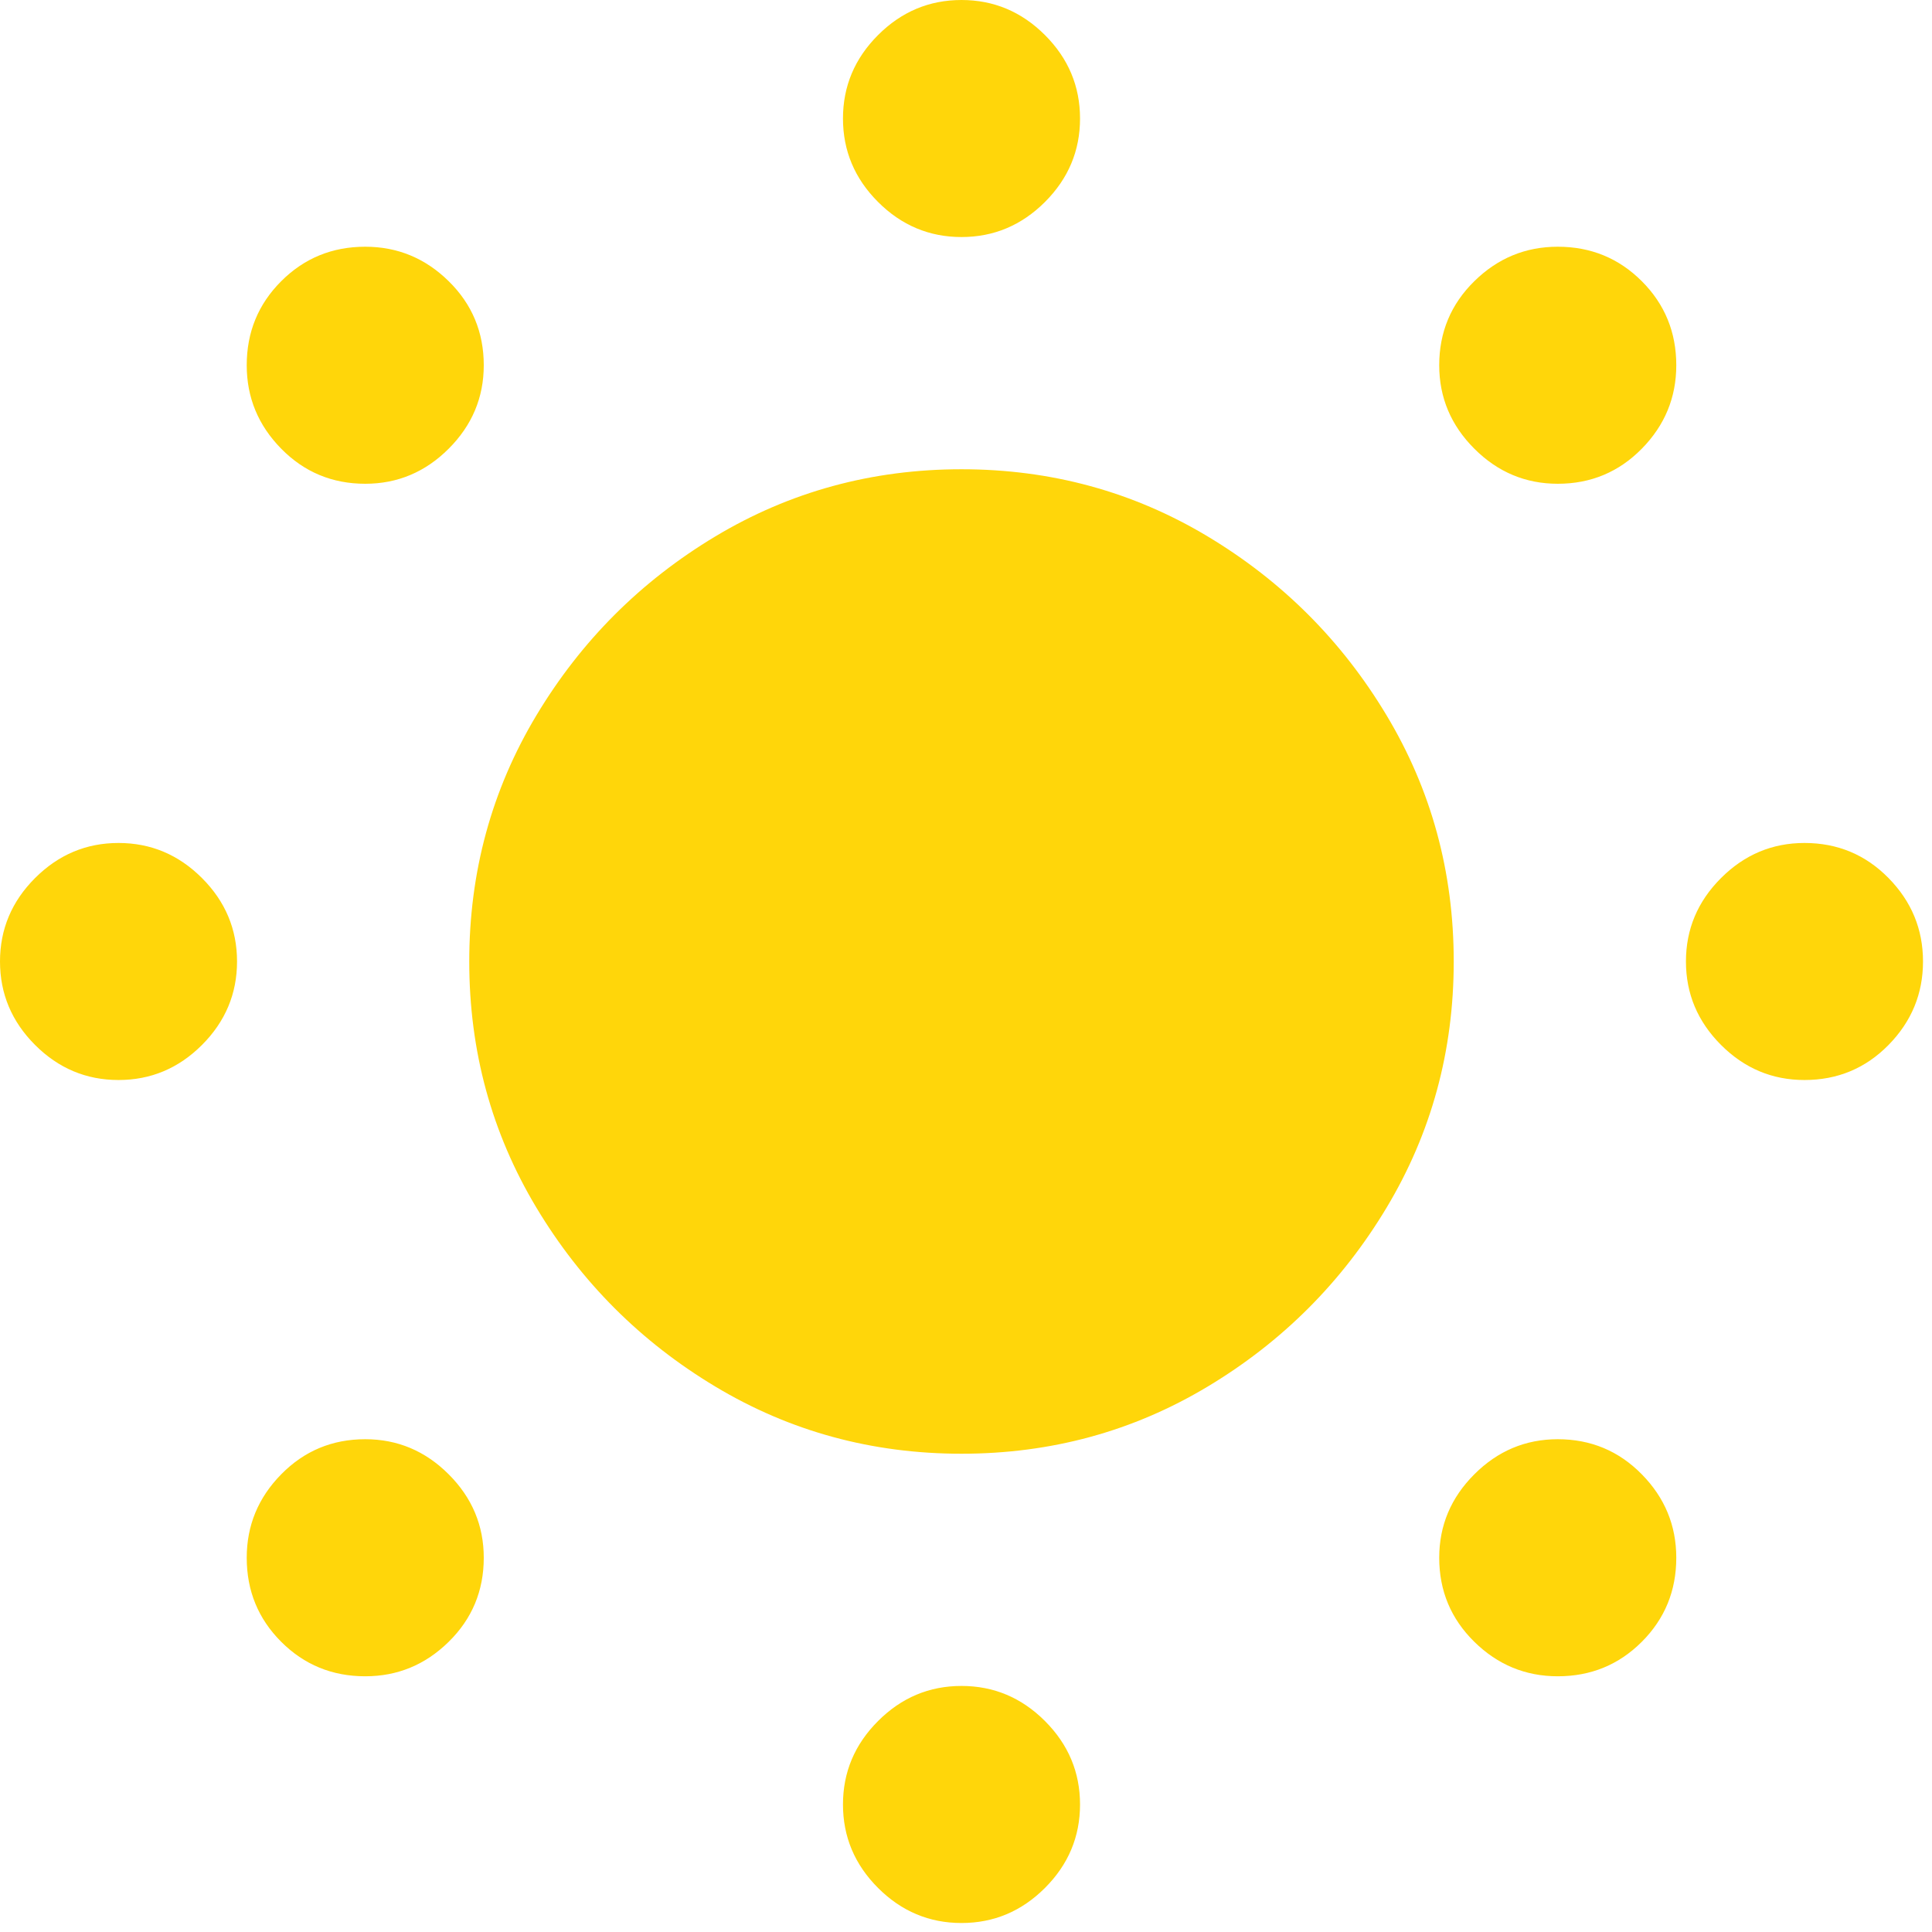 <svg width="78" height="78" viewBox="0 0 78 78" fill="none" xmlns="http://www.w3.org/2000/svg">
<path d="M38.818 58.691C42.432 58.691 45.744 57.788 48.755 55.981C51.766 54.175 54.175 51.766 55.981 48.755C57.788 45.744 58.691 42.432 58.691 38.818C58.691 35.205 57.788 31.893 55.981 28.882C54.175 25.871 51.766 23.462 48.755 21.655C45.744 19.849 42.432 18.945 38.818 18.945C35.205 18.945 31.893 19.849 28.882 21.655C25.871 23.462 23.462 25.871 21.655 28.882C19.849 31.893 18.945 35.205 18.945 38.818C18.945 42.432 19.849 45.744 21.655 48.755C23.462 51.766 25.871 54.175 28.882 55.981C31.893 57.788 35.205 58.691 38.818 58.691ZM4.785 43.603C6.087 43.603 7.21 43.132 8.154 42.188C9.098 41.243 9.57 40.12 9.57 38.818C9.57 37.516 9.098 36.393 8.154 35.449C7.21 34.505 6.087 34.033 4.785 34.033C3.483 34.033 2.36 34.505 1.416 35.449C0.472 36.393 0 37.516 0 38.818C0 40.12 0.472 41.243 1.416 42.188C2.36 43.132 3.483 43.603 4.785 43.603ZM14.746 19.531C16.048 19.531 17.171 19.059 18.115 18.115C19.059 17.171 19.531 16.048 19.531 14.746C19.531 13.412 19.059 12.28 18.115 11.353C17.171 10.425 16.048 9.961 14.746 9.961C13.412 9.961 12.28 10.425 11.353 11.353C10.425 12.28 9.961 13.412 9.961 14.746C9.961 16.048 10.425 17.171 11.353 18.115C12.28 19.059 13.412 19.531 14.746 19.531ZM38.818 9.57C40.12 9.57 41.243 9.098 42.188 8.154C43.132 7.21 43.604 6.087 43.604 4.785C43.604 3.483 43.132 2.36 42.188 1.416C41.243 0.472 40.12 0 38.818 0C37.516 0 36.393 0.472 35.449 1.416C34.505 2.36 34.033 3.483 34.033 4.785C34.033 6.087 34.505 7.21 35.449 8.154C36.393 9.098 37.516 9.57 38.818 9.57ZM62.891 19.531C64.225 19.531 65.356 19.059 66.284 18.115C67.212 17.171 67.676 16.048 67.676 14.746C67.676 13.412 67.212 12.28 66.284 11.353C65.356 10.425 64.225 9.961 62.891 9.961C61.589 9.961 60.465 10.425 59.522 11.353C58.578 12.28 58.105 13.412 58.105 14.746C58.105 16.048 58.578 17.171 59.522 18.115C60.465 19.059 61.589 19.531 62.891 19.531ZM72.852 43.603C74.186 43.603 75.317 43.132 76.245 42.188C77.173 41.243 77.637 40.12 77.637 38.818C77.637 37.516 77.173 36.393 76.245 35.449C75.317 34.505 74.186 34.033 72.852 34.033C71.549 34.033 70.427 34.505 69.483 35.449C68.538 36.393 68.066 37.516 68.066 38.818C68.066 40.12 68.538 41.243 69.483 42.188C70.427 43.132 71.549 43.603 72.852 43.603ZM62.891 67.676C64.225 67.676 65.356 67.212 66.284 66.284C67.212 65.356 67.676 64.225 67.676 62.891C67.676 61.589 67.212 60.465 66.284 59.522C65.356 58.578 64.225 58.105 62.891 58.105C61.589 58.105 60.465 58.578 59.522 59.522C58.578 60.465 58.105 61.589 58.105 62.891C58.105 64.225 58.578 65.356 59.522 66.284C60.465 67.212 61.589 67.676 62.891 67.676ZM38.818 77.637C40.12 77.637 41.243 77.165 42.188 76.221C43.132 75.277 43.604 74.154 43.604 72.852C43.604 71.549 43.132 70.427 42.188 69.483C41.243 68.538 40.12 68.066 38.818 68.066C37.516 68.066 36.393 68.538 35.449 69.483C34.505 70.427 34.033 71.549 34.033 72.852C34.033 74.154 34.505 75.277 35.449 76.221C36.393 77.165 37.516 77.637 38.818 77.637ZM14.746 67.676C16.048 67.676 17.171 67.212 18.115 66.284C19.059 65.356 19.531 64.225 19.531 62.891C19.531 61.589 19.059 60.465 18.115 59.522C17.171 58.578 16.048 58.105 14.746 58.105C13.412 58.105 12.28 58.578 11.353 59.522C10.425 60.465 9.961 61.589 9.961 62.891C9.961 64.225 10.425 65.356 11.353 66.284C12.28 67.212 13.412 67.676 14.746 67.676Z" fill="#FFD60A"/>
</svg>
